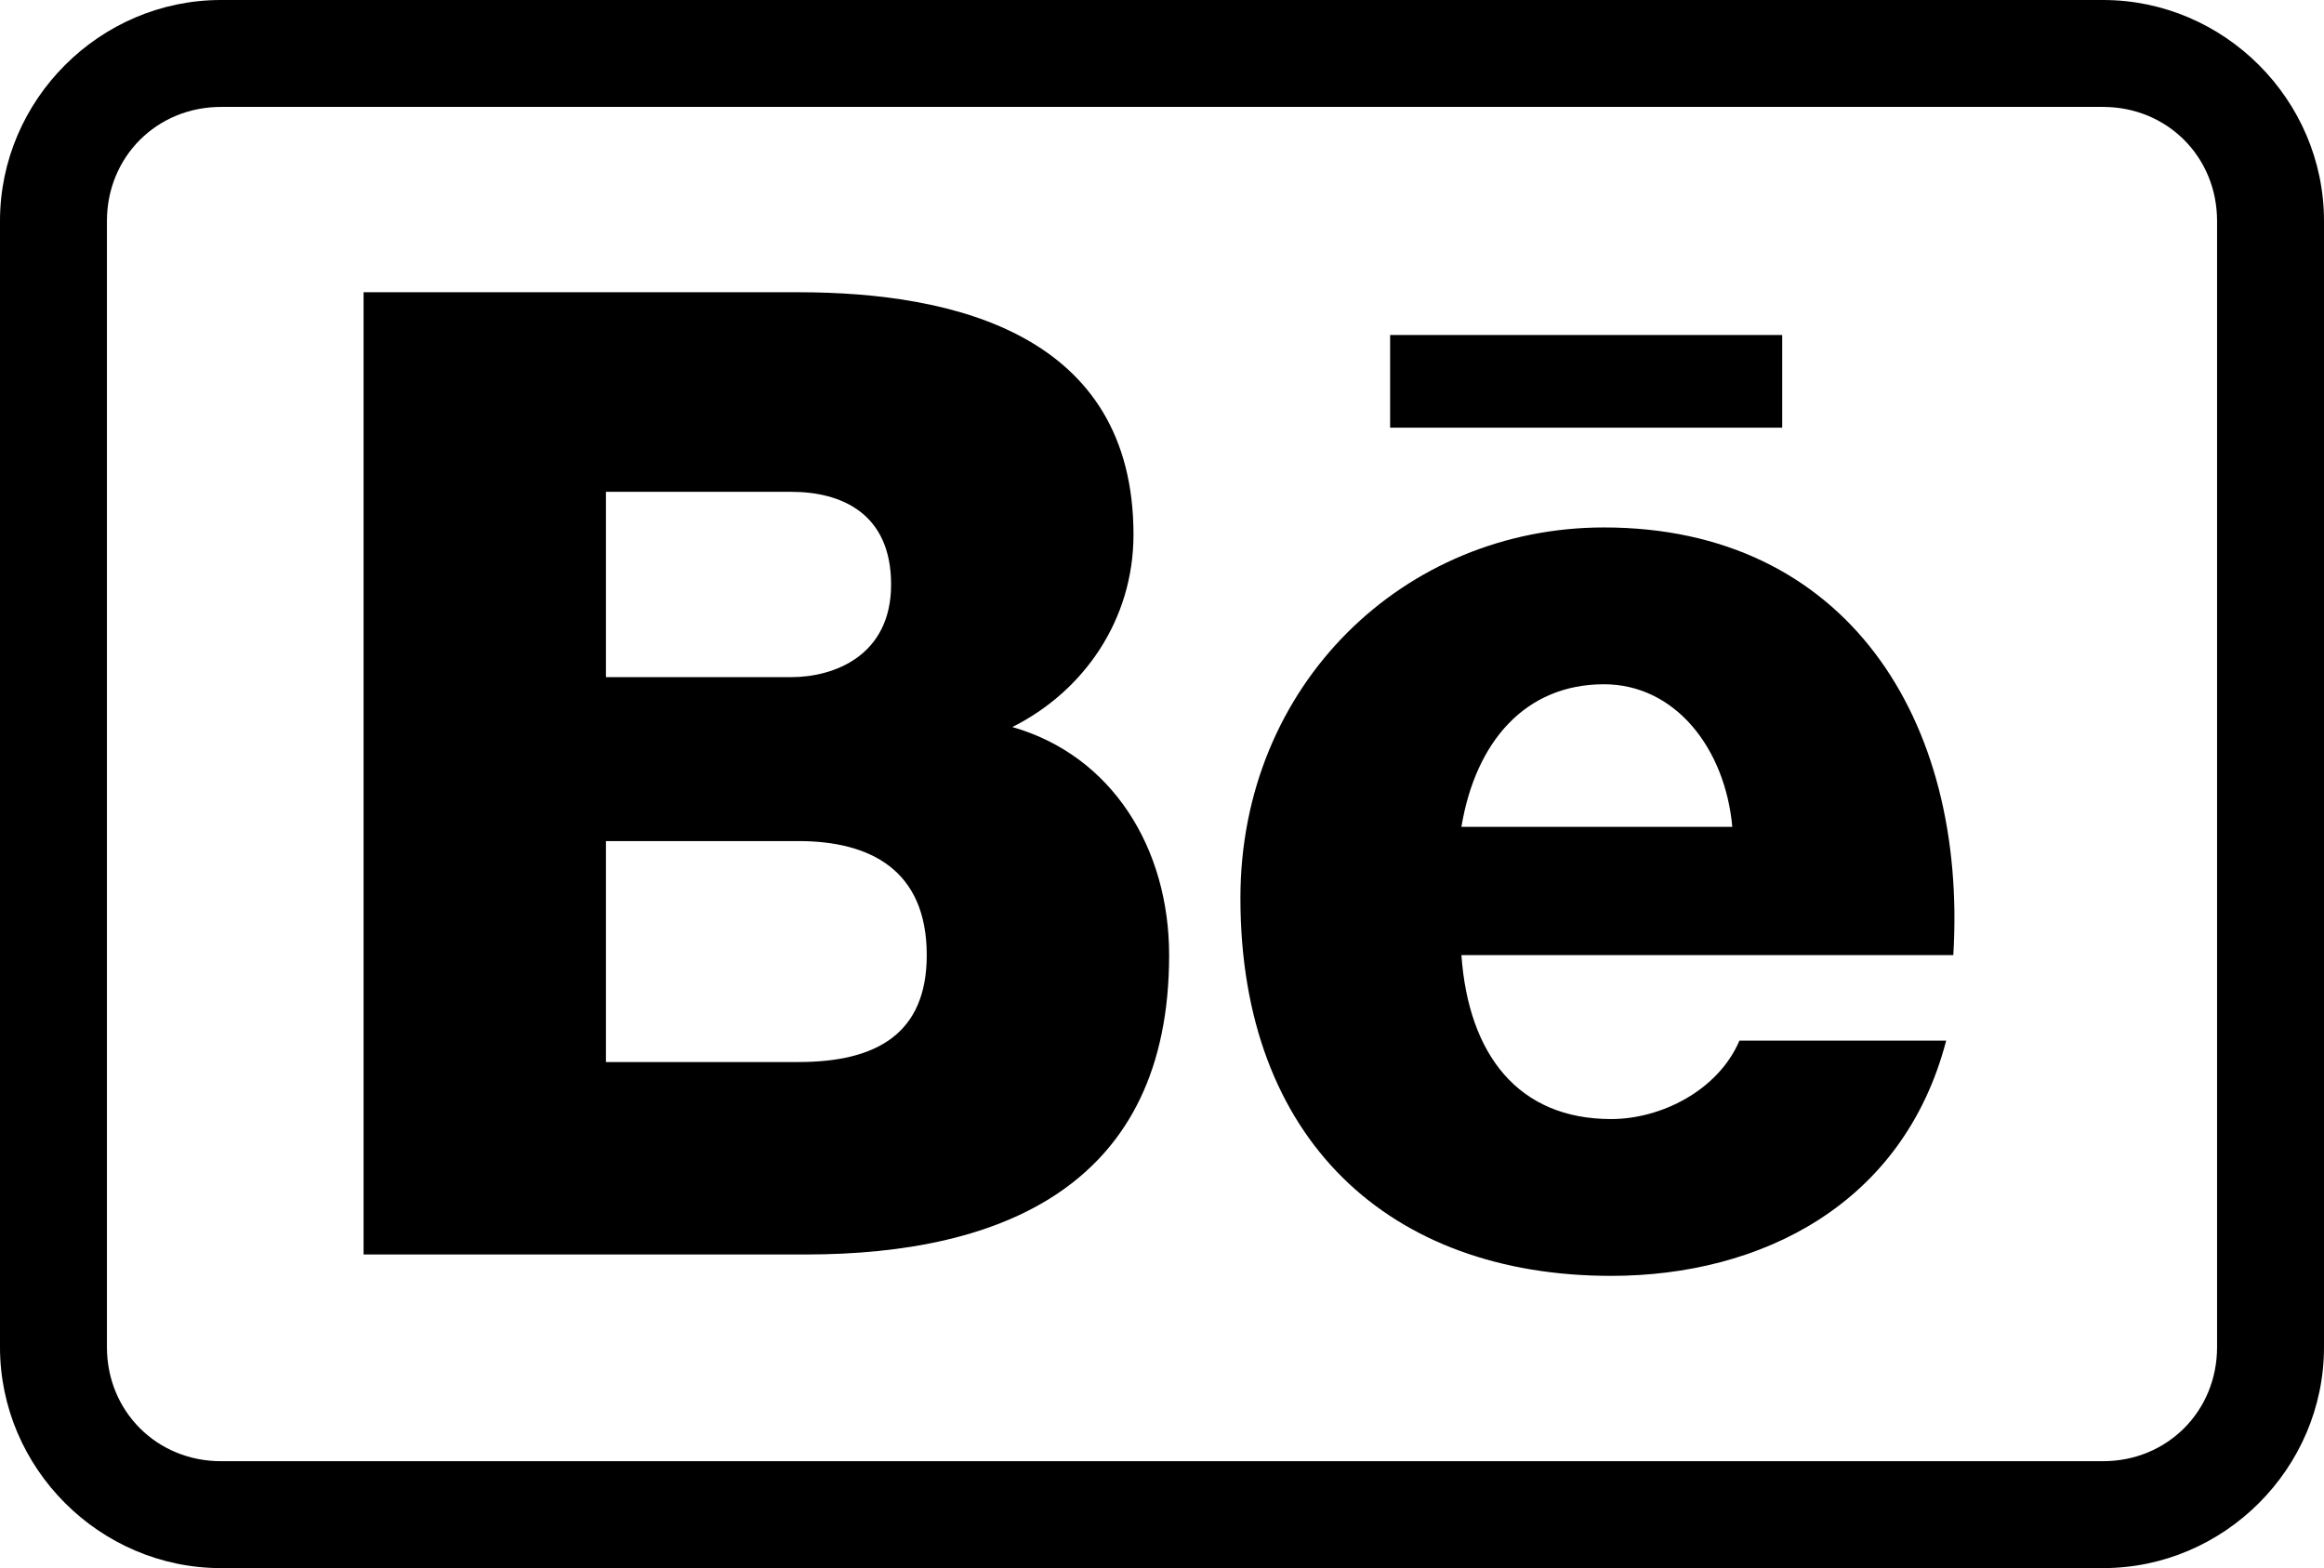 <?xml version="1.0" encoding="utf-8"?>
<!-- Generator: Adobe Illustrator 25.2.1, SVG Export Plug-In . SVG Version: 6.00 Build 0)  -->
<svg version="1.1" id="Layer_1" xmlns="http://www.w3.org/2000/svg" xmlns:xlink="http://www.w3.org/1999/xlink" x="0px" y="0px"
	 viewBox="0 0 32.6 22" style="enable-background:new 0 0 32.6 22;" xml:space="preserve">
<g>
	<g>
		<path d="M5.1,4.1h6.1c2.2,0,4.7,0.6,4.7,3.4c0,1.2-0.7,2.2-1.7,2.7c1.4,0.4,2.2,1.7,2.2,3.2c0,3.2-2.3,4.2-5.1,4.2H5.1V4.1z
			 M8.5,9.5h2.6c0.6,0,1.4-0.3,1.4-1.3c0-1-0.7-1.3-1.4-1.3H8.5V9.5z M8.5,14.9h2.7c1.1,0,1.8-0.4,1.8-1.5c0-1.2-0.8-1.6-1.8-1.6
			H8.5V14.9z"/>
		<path d="M20.5,13.4c0.1,1.4,0.8,2.3,2.1,2.3c0.7,0,1.5-0.4,1.8-1.1h2.9c-0.6,2.3-2.6,3.3-4.7,3.3c-3.1,0-5.2-1.9-5.2-5.3
			c0-3,2.3-5.2,5.1-5.2c3.4,0,5.1,2.7,4.9,6H20.5z M24.3,11.6c-0.1-1.1-0.8-2-1.8-2c-1.1,0-1.8,0.8-2,2H24.3z"/>
	</g>
	<rect x="19.5" y="4.7" width="5.5" height="1.3"/>
</g>
<g>
	<path d="M29.5,1.5c0.9,0,1.6,0.7,1.6,1.6v15.8c0,0.9-0.7,1.6-1.6,1.6H3.1c-0.9,0-1.6-0.7-1.6-1.6V3.1c0-0.9,0.7-1.6,1.6-1.6H29.5
		 M29.5,0H3.1C1.4,0,0,1.4,0,3.1v15.8C0,20.6,1.4,22,3.1,22h26.4c1.7,0,3.1-1.4,3.1-3.1V3.1C32.6,1.4,31.2,0,29.5,0L29.5,0z"/>
</g>
</svg>
